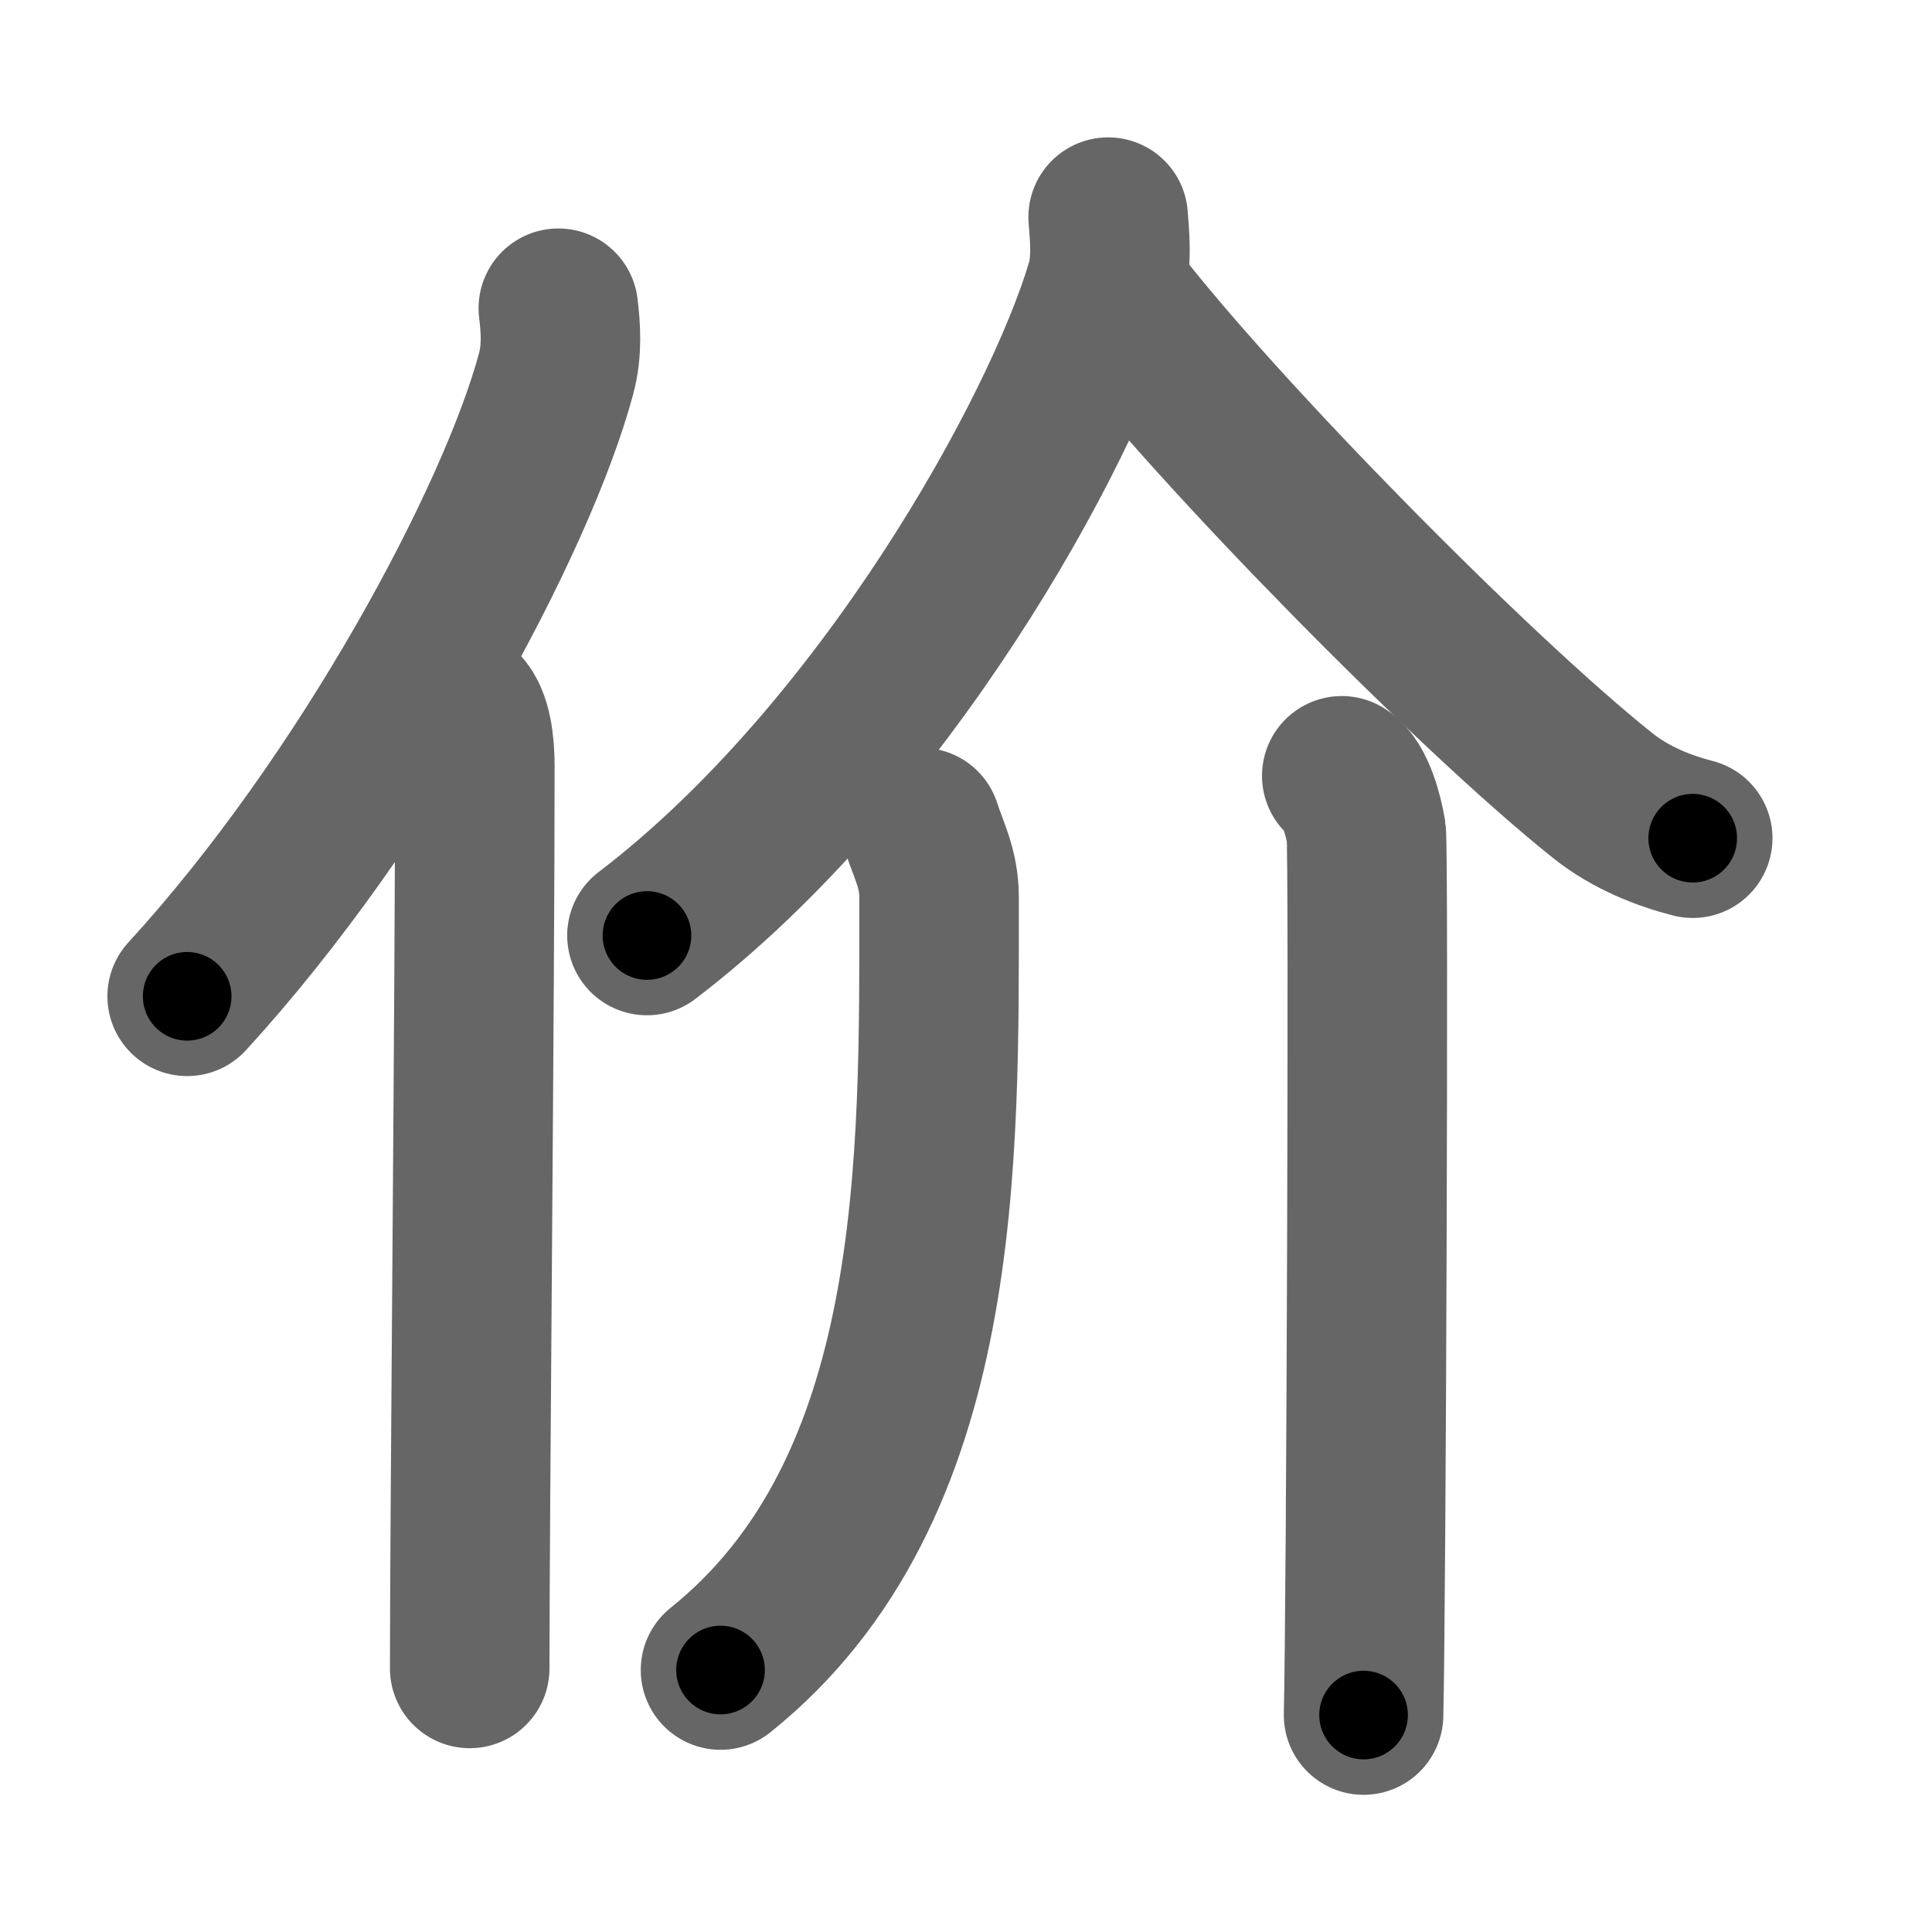 <svg xmlns="http://www.w3.org/2000/svg" width="109" height="109" viewBox="0 0 109 109" id="4ef7"><g fill="none" stroke="#666" stroke-width="9" stroke-linecap="round" stroke-linejoin="round"><g><g><path d="M31.5,17.39c0.13,1.05,0.23,2.38-0.12,3.67c-2.19,8.2-10.64,24.04-20.82,35.15" /><path d="M26.03,40c0.59,0.61,0.76,1.97,0.76,3.23c0,13.02-0.29,42.15-0.29,50.9" /></g><g><g><path d="M62.52,12.25c0.07,0.95,0.25,2.5-0.15,3.83c-2.44,8.24-12.46,26.47-25.87,36.7" /><path d="M63.04,17.05c5.75,7.42,19.95,21.89,27.35,27.81c1.63,1.31,3.55,2.03,5.11,2.43" /></g><g><g><path d="M51.98,46.69c0.41,1.29,1,2.31,1,3.92c0,14.75,0.37,33.43-12.33,43.61" /></g><g><path d="M75.7,43.77c0.76,0.49,1.22,2.22,1.38,3.2c0.15,0.99,0,43.63-0.15,49.79" /></g></g></g></g></g><g fill="none" stroke="#000" stroke-width="5" stroke-linecap="round" stroke-linejoin="round"><g><g><path d="M31.5,17.39c0.13,1.05,0.23,2.38-0.12,3.67c-2.19,8.2-10.64,24.04-20.82,35.15" stroke-dasharray="44.84" stroke-dashoffset="44.84"><animate id="0" attributeName="stroke-dashoffset" values="44.84;0" dur="0.45s" fill="freeze" begin="0s;4ef7.click" /></path><path d="M26.03,40c0.59,0.61,0.76,1.97,0.76,3.23c0,13.02-0.29,42.15-0.29,50.9" stroke-dasharray="54.29" stroke-dashoffset="54.29"><animate attributeName="stroke-dashoffset" values="54.29" fill="freeze" begin="4ef7.click" /><animate id="1" attributeName="stroke-dashoffset" values="54.29;0" dur="0.54s" fill="freeze" begin="0.end" /></path></g><g><g><path d="M62.52,12.25c0.07,0.95,0.25,2.5-0.15,3.83c-2.44,8.24-12.46,26.47-25.87,36.7" stroke-dasharray="49.32" stroke-dashoffset="49.32"><animate attributeName="stroke-dashoffset" values="49.32" fill="freeze" begin="4ef7.click" /><animate id="2" attributeName="stroke-dashoffset" values="49.32;0" dur="0.49s" fill="freeze" begin="1.end" /></path><path d="M63.04,17.05c5.75,7.42,19.95,21.89,27.35,27.81c1.63,1.31,3.55,2.03,5.11,2.43" stroke-dasharray="44.76" stroke-dashoffset="44.76"><animate attributeName="stroke-dashoffset" values="44.76" fill="freeze" begin="4ef7.click" /><animate id="3" attributeName="stroke-dashoffset" values="44.76;0" dur="0.45s" fill="freeze" begin="2.end" /></path></g><g><g><path d="M51.98,46.69c0.41,1.29,1,2.31,1,3.92c0,14.75,0.37,33.43-12.33,43.61" stroke-dasharray="51.04" stroke-dashoffset="51.04"><animate attributeName="stroke-dashoffset" values="51.04" fill="freeze" begin="4ef7.click" /><animate id="4" attributeName="stroke-dashoffset" values="51.04;0" dur="0.51s" fill="freeze" begin="3.end" /></path></g><g><path d="M75.7,43.77c0.76,0.49,1.22,2.22,1.38,3.2c0.15,0.99,0,43.63-0.15,49.79" stroke-dasharray="53.35" stroke-dashoffset="53.35"><animate attributeName="stroke-dashoffset" values="53.35" fill="freeze" begin="4ef7.click" /><animate id="5" attributeName="stroke-dashoffset" values="53.35;0" dur="0.53s" fill="freeze" begin="4.end" /></path></g></g></g></g></g></svg>